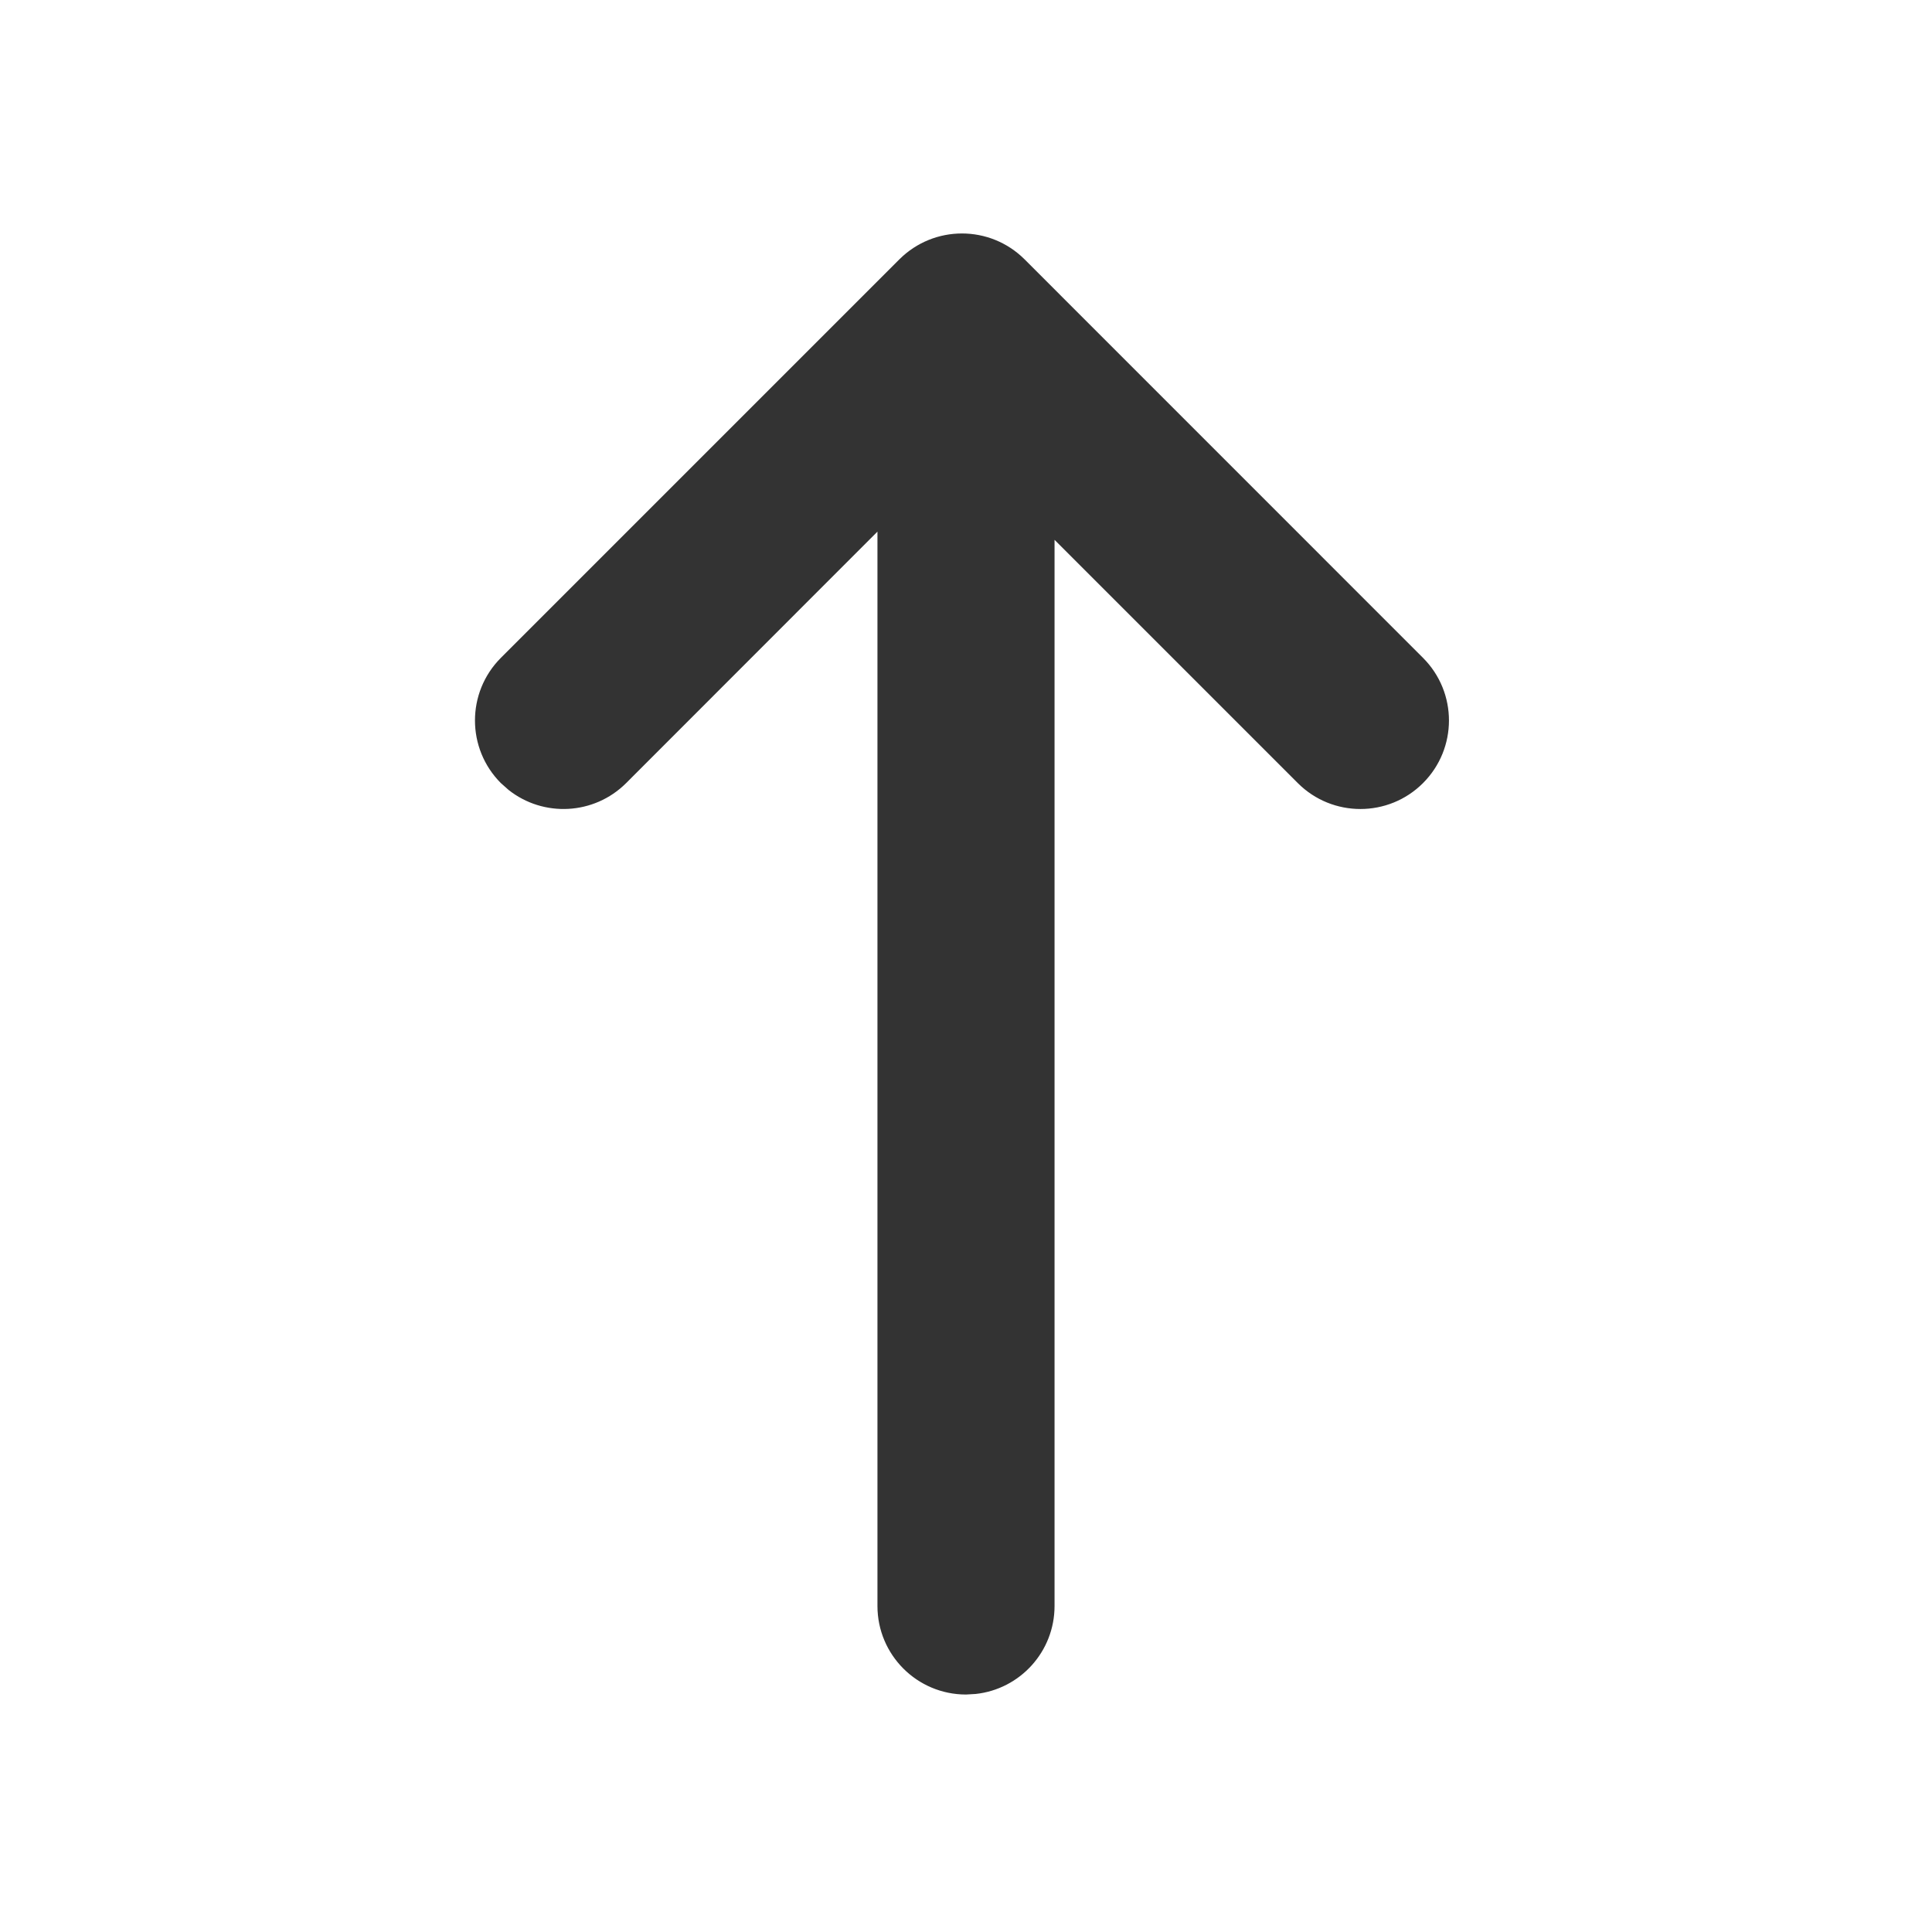 <?xml version="1.0" encoding="UTF-8"?>
<svg width="24px" height="24px" viewBox="0 0 24 24" version="1.1" xmlns="http://www.w3.org/2000/svg" xmlns:xlink="http://www.w3.org/1999/xlink">
    <!-- Generator: Sketch 64 (93537) - https://sketch.com -->
    <title>icon/fill/arrow-top/arrow-top-24</title>
    <desc>Created with Sketch.</desc>
    <g id="icon/fill/arrow-top/arrow-top-24" stroke="none" stroke-width="1" fill="none" fill-rule="evenodd">
        <path d="M11.172,3.222 C11.602,2.793 12.298,2.793 12.728,3.222 L12.728,3.222 L17.677,8.172 C18.107,8.602 18.107,9.298 17.677,9.728 C17.248,10.157 16.551,10.157 16.122,9.728 L16.122,9.728 L13.1,6.706 L13.1,19.95 C13.1,20.517 12.671,20.984 12.12,21.043 L12,21.05 C11.392,21.05 10.9,20.557 10.9,19.95 L10.9,19.95 L10.9,6.604 L7.778,9.728 C7.379,10.126 6.75,10.155 6.318,9.813 L6.222,9.728 C5.793,9.298 5.793,8.602 6.222,8.172 L6.222,8.172 Z" id="icon-arrow-up" fill="#333333" fill-rule="nonzero"></path>
    </g>
</svg>